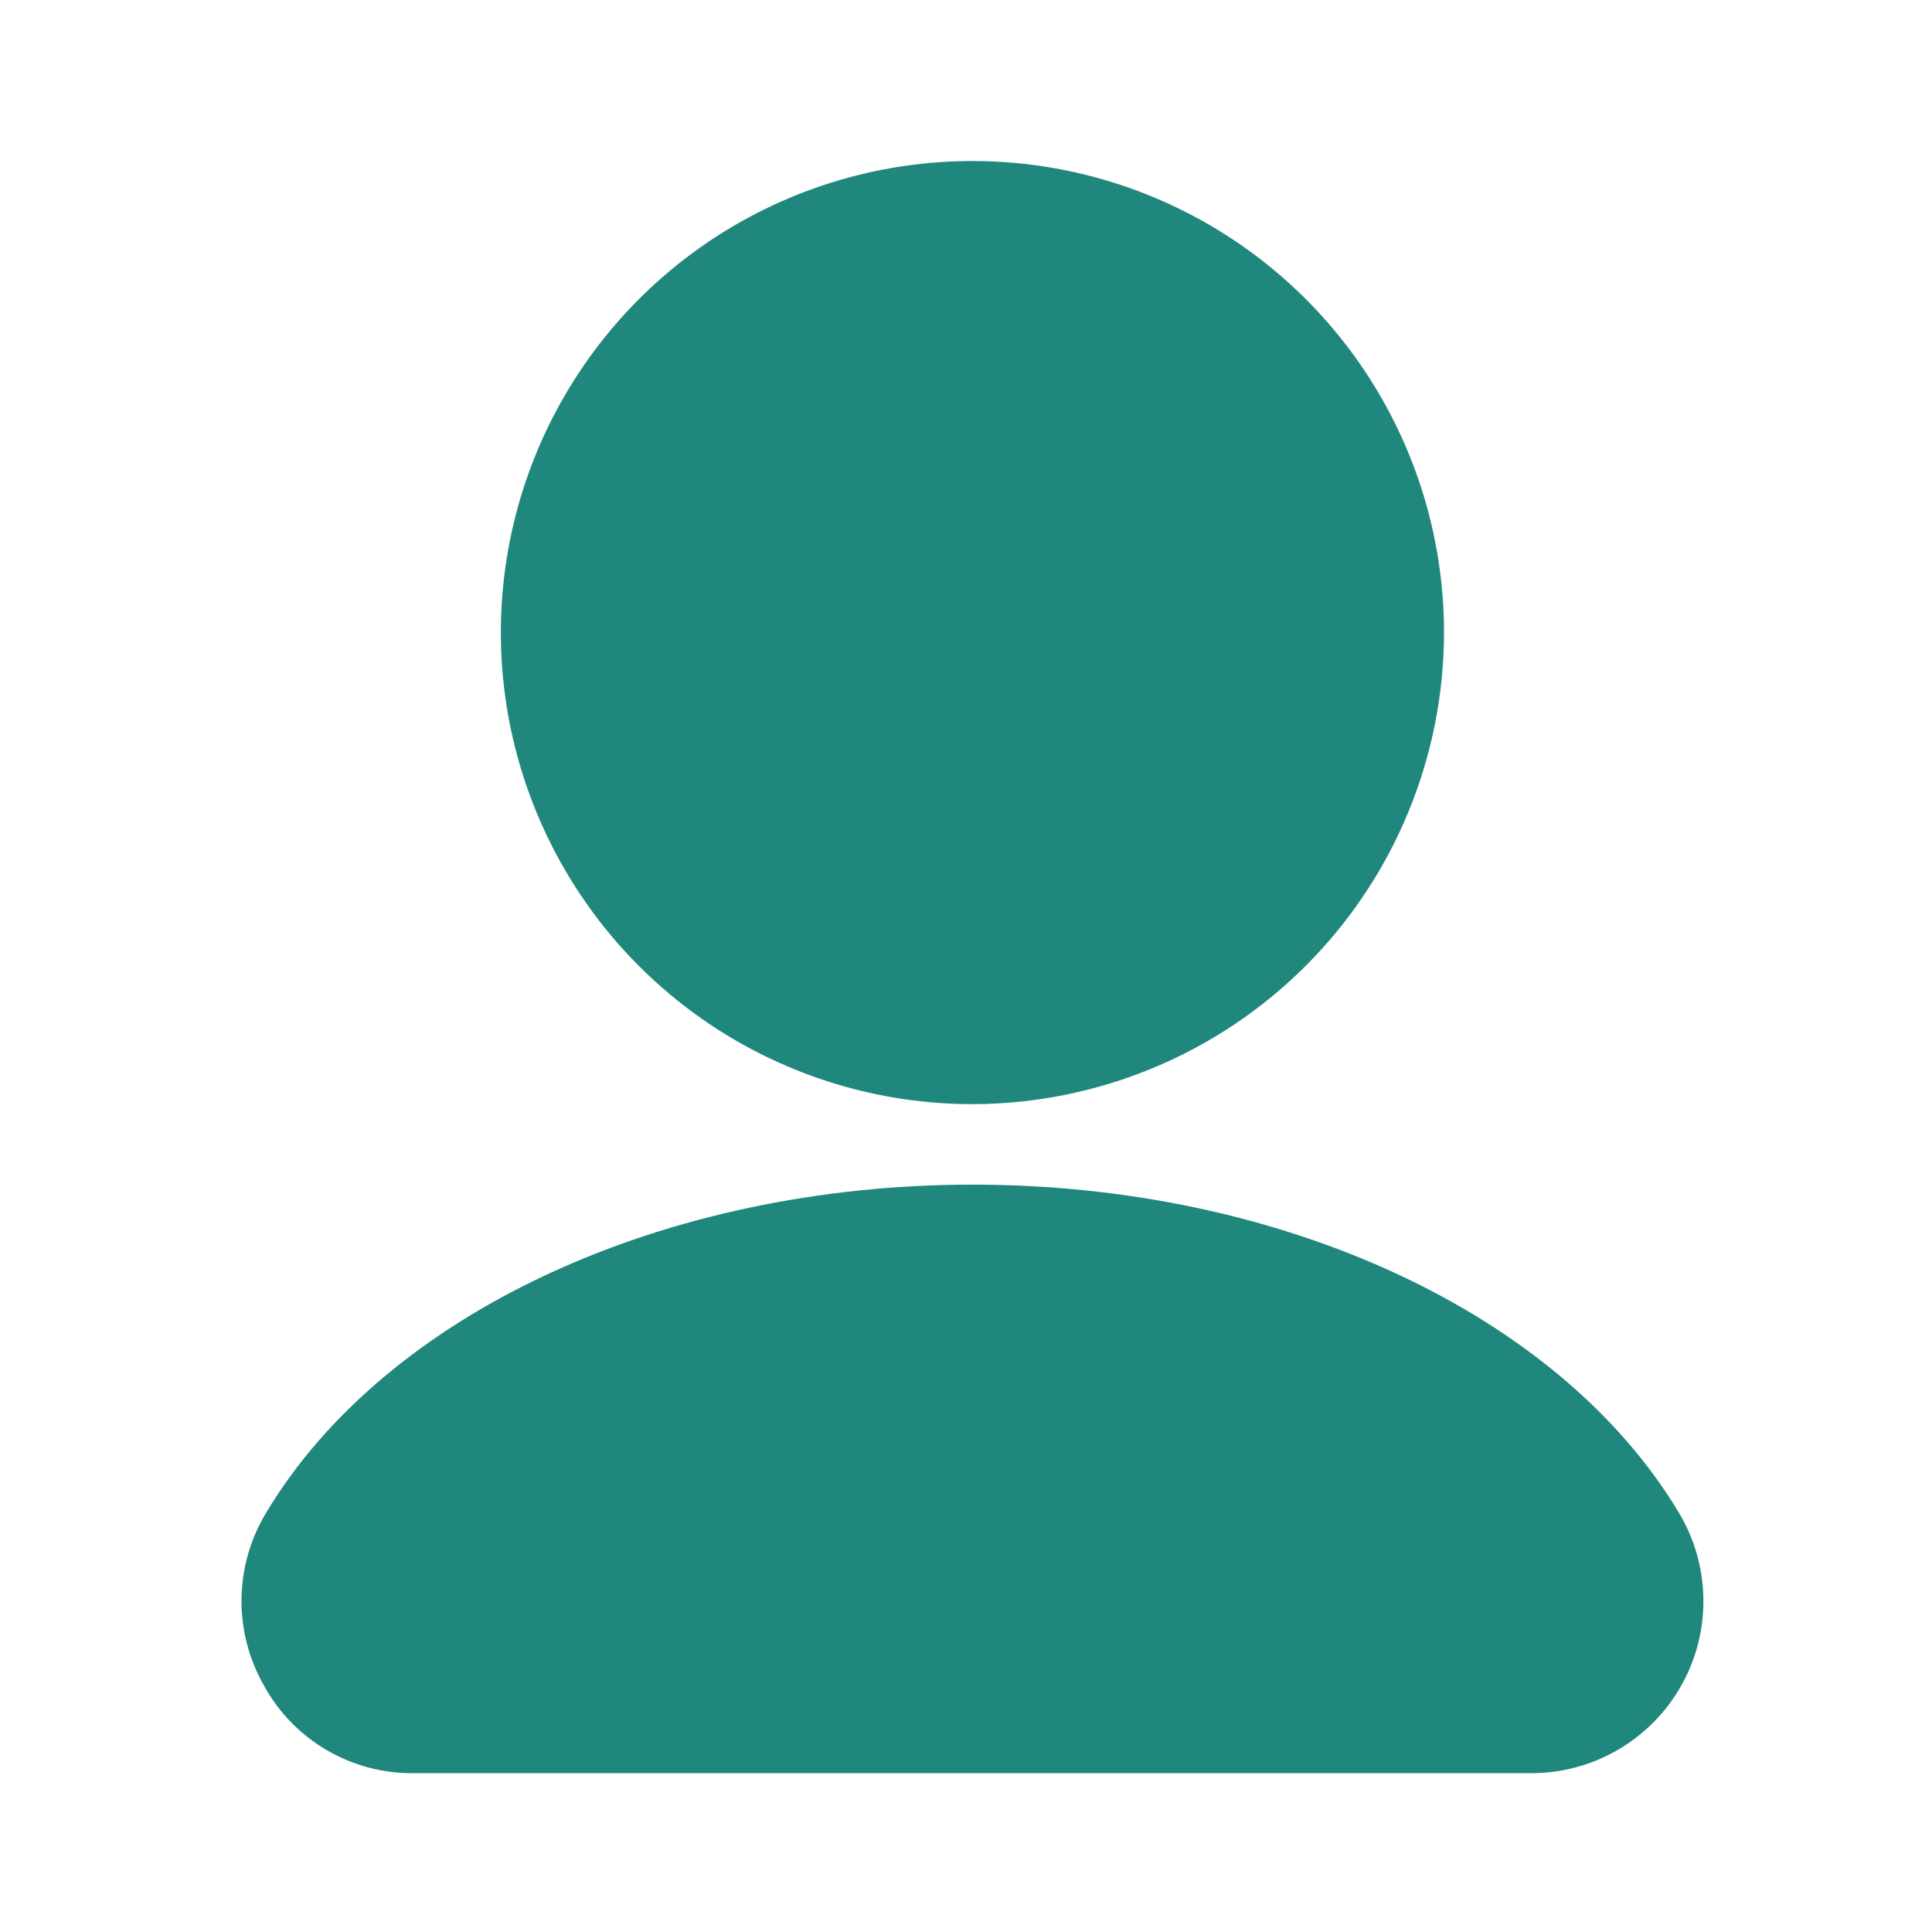 <svg width="24" height="24" viewBox="0 0 24 24" fill="none" xmlns="http://www.w3.org/2000/svg">
<path d="M12.083 13.716C10.925 13.717 9.792 13.374 8.828 12.731C7.864 12.087 7.113 11.173 6.669 10.102C6.225 9.032 6.108 7.854 6.334 6.717C6.559 5.581 7.117 4.537 7.936 3.717C8.755 2.897 9.799 2.339 10.936 2.113C12.072 1.887 13.25 2.002 14.321 2.446C15.391 2.889 16.306 3.64 16.95 4.603C17.594 5.567 17.938 6.699 17.938 7.858C17.936 9.411 17.319 10.899 16.221 11.997C15.124 13.095 13.636 13.713 12.083 13.716Z" fill="#20877D"/>
<path d="M19.03 22.027H5.132C4.755 22.03 4.384 21.931 4.058 21.74C3.732 21.55 3.464 21.275 3.282 20.944C3.092 20.614 2.995 20.239 3 19.858C3.006 19.477 3.114 19.105 3.313 18.78C4.8 16.312 8.243 14.716 12.083 14.716C15.923 14.716 19.362 16.312 20.849 18.78C21.046 19.103 21.153 19.473 21.16 19.852C21.167 20.23 21.073 20.604 20.888 20.934C20.703 21.265 20.433 21.54 20.107 21.732C19.78 21.924 19.409 22.026 19.03 22.027Z" fill="#20877D"/>
</svg>
